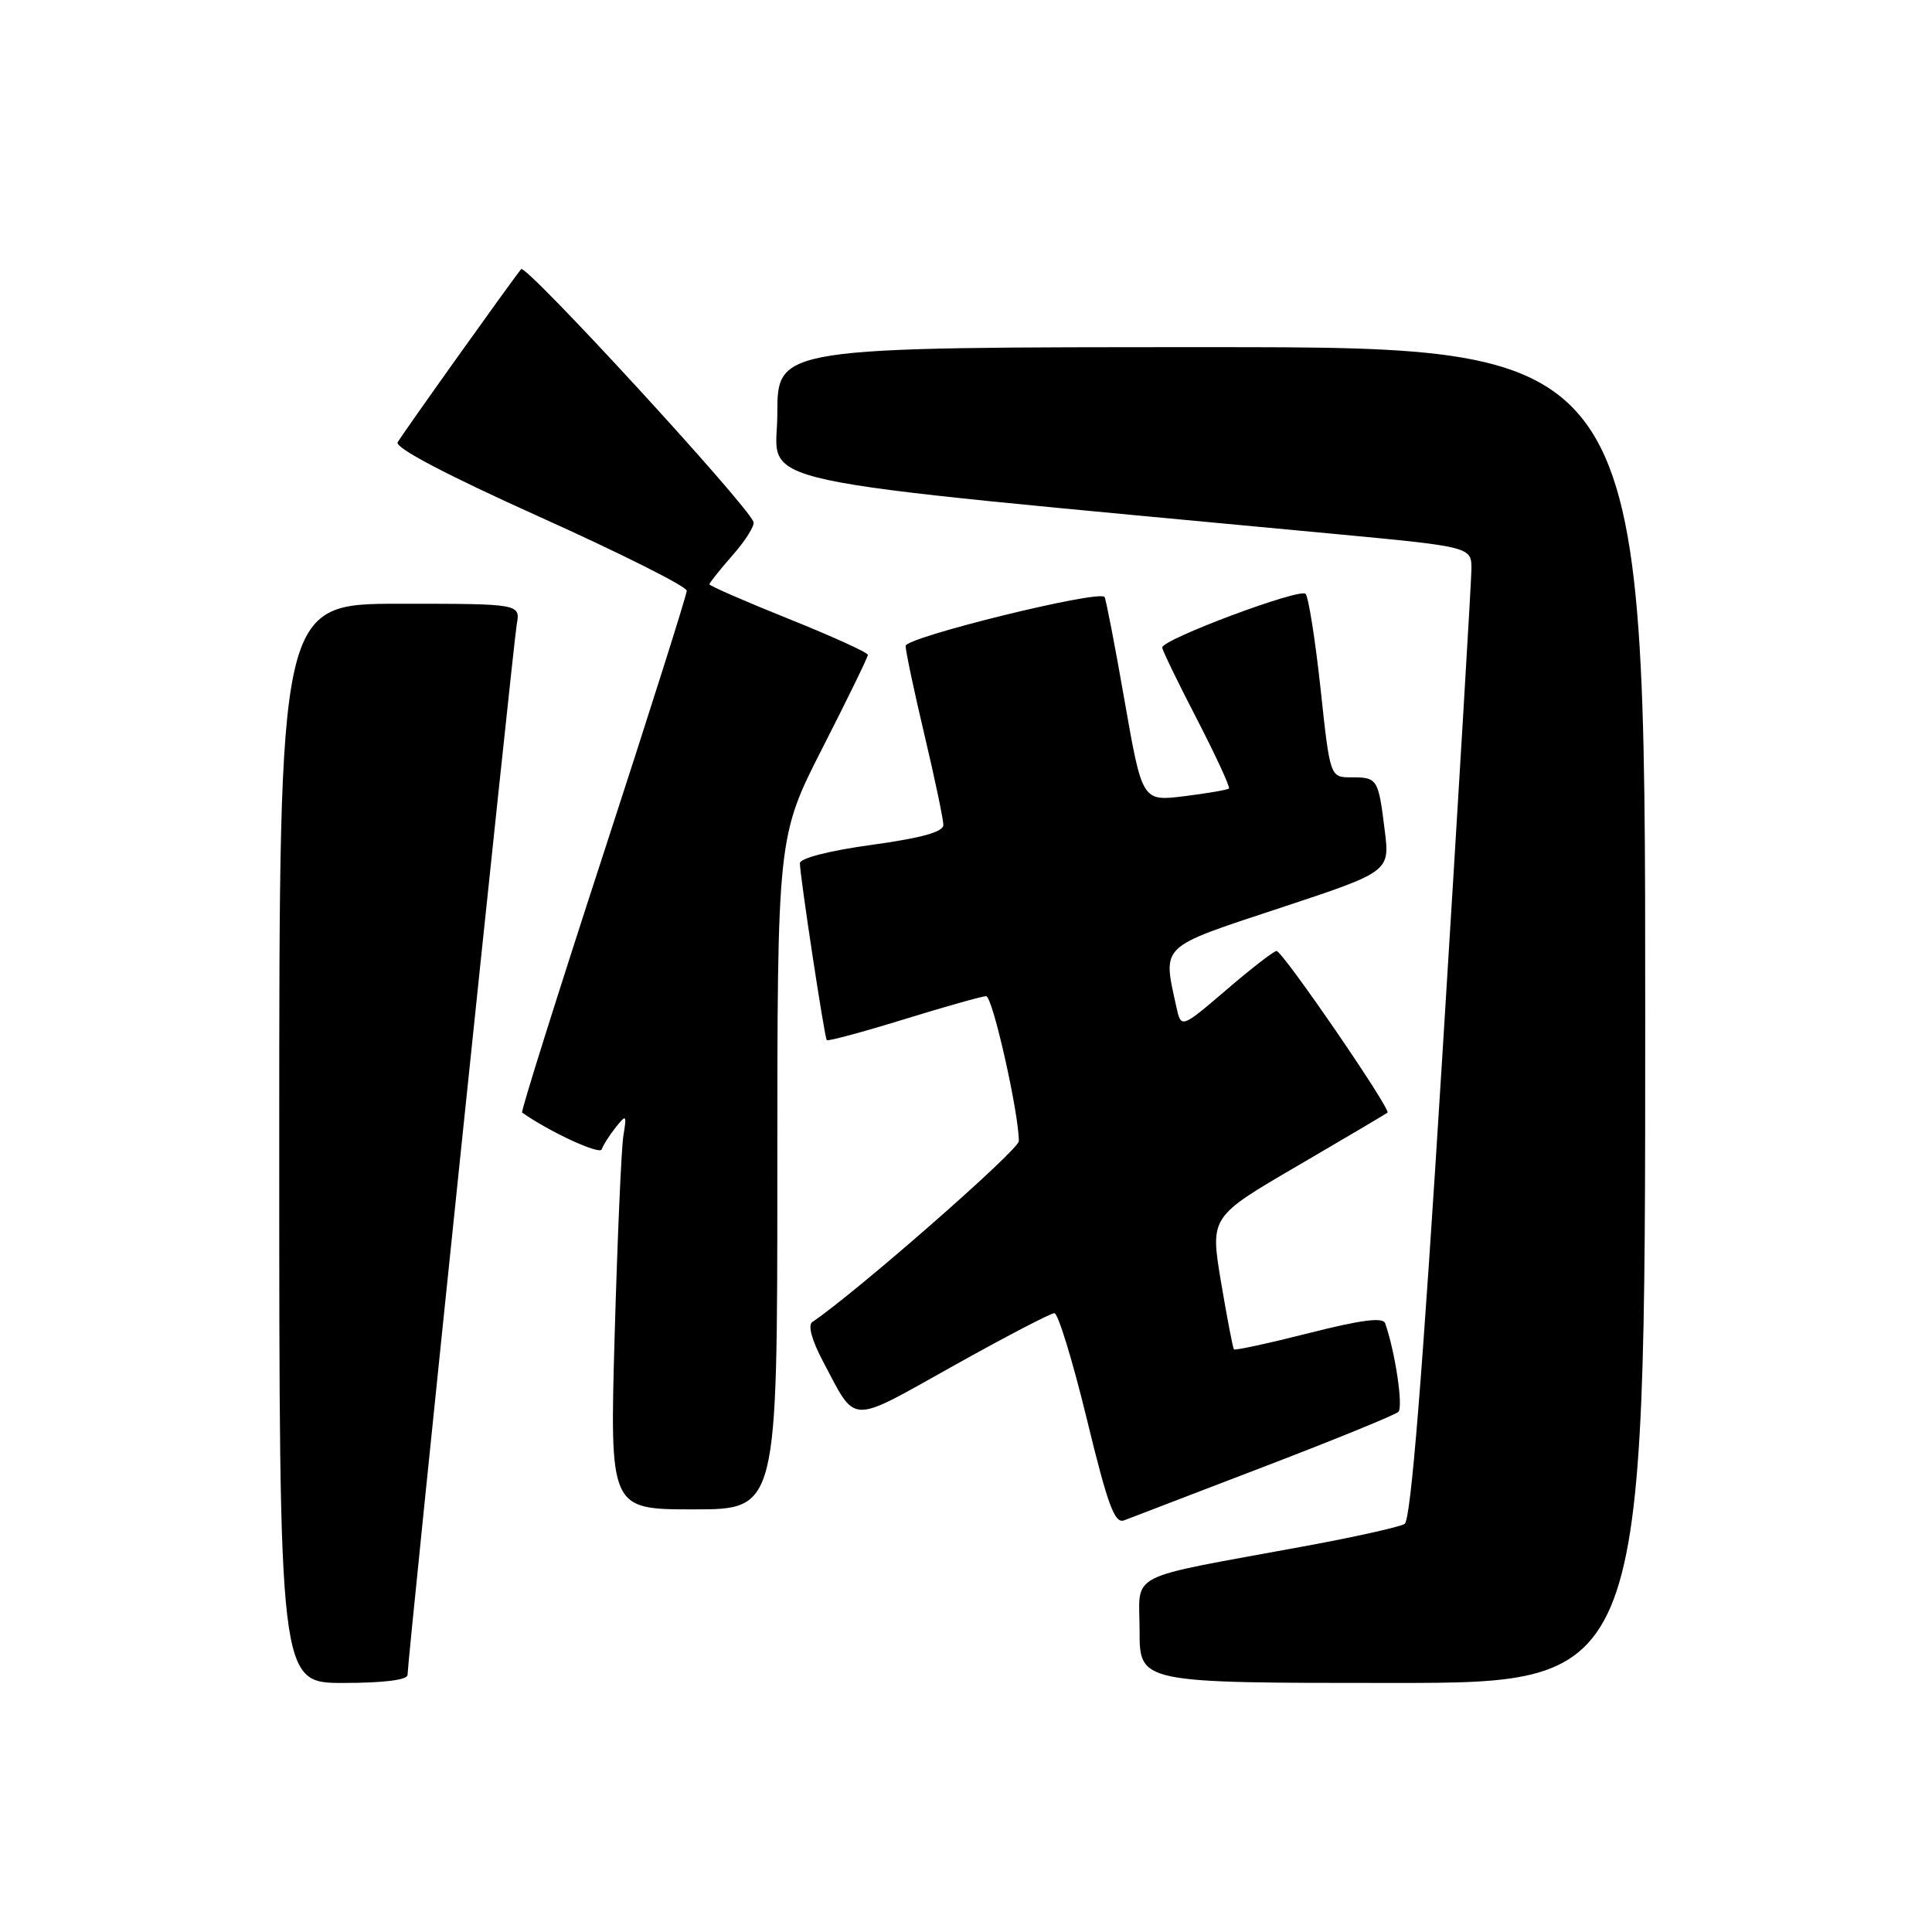 <?xml version="1.0" encoding="UTF-8" standalone="no"?>
<!DOCTYPE svg PUBLIC "-//W3C//DTD SVG 1.1//EN" "http://www.w3.org/Graphics/SVG/1.1/DTD/svg11.dtd" >
<svg xmlns="http://www.w3.org/2000/svg" xmlns:xlink="http://www.w3.org/1999/xlink" version="1.1" viewBox="0 0 256 256">
 <g >
 <path fill="currentColor"
d=" M 54.00 221.94 C 54.00 220.03 67.98 85.56 68.47 82.75 C 68.95 80.00 68.95 80.00 52.97 80.00 C 37.00 80.00 37.00 80.00 37.00 151.50 C 37.00 223.00 37.00 223.00 45.50 223.00 C 50.80 223.00 54.00 222.60 54.00 221.94 Z  M 218.00 134.50 C 218.00 46.00 218.00 46.00 160.50 46.00 C 103.00 46.00 103.00 46.00 103.00 54.83 C 103.00 64.60 96.31 63.15 176.75 70.74 C 195.00 72.46 195.00 72.46 194.97 75.48 C 194.95 77.14 193.22 106.11 191.12 139.85 C 188.47 182.52 186.94 201.42 186.12 201.93 C 185.46 202.33 179.43 203.68 172.71 204.91 C 148.74 209.33 151.00 208.17 151.00 216.08 C 151.00 223.00 151.00 223.00 184.50 223.00 C 218.00 223.00 218.00 223.00 218.00 134.50 Z  M 167.50 194.34 C 176.85 190.76 184.86 187.49 185.29 187.08 C 185.96 186.43 184.87 179.13 183.54 175.34 C 183.25 174.51 180.35 174.89 173.45 176.64 C 168.12 177.99 163.65 178.96 163.50 178.80 C 163.36 178.63 162.59 174.61 161.79 169.87 C 160.35 161.23 160.35 161.23 171.93 154.48 C 178.29 150.76 183.66 147.59 183.85 147.43 C 184.35 147.01 169.94 126.00 169.15 126.01 C 168.79 126.01 165.80 128.33 162.50 131.16 C 156.50 136.29 156.50 136.29 155.87 133.40 C 154.06 125.12 153.52 125.63 169.58 120.32 C 184.17 115.50 184.17 115.50 183.48 110.00 C 182.64 103.18 182.52 103.00 179.06 103.00 C 176.24 103.00 176.24 103.00 174.98 91.25 C 174.28 84.79 173.39 79.14 173.00 78.69 C 172.28 77.88 154.00 84.71 154.00 85.80 C 154.00 86.13 156.06 90.39 158.59 95.27 C 161.11 100.16 163.02 104.30 162.84 104.48 C 162.65 104.66 159.99 105.12 156.93 105.50 C 151.35 106.19 151.35 106.19 149.01 92.84 C 147.73 85.50 146.53 79.32 146.36 79.10 C 145.59 78.14 120.00 84.44 120.00 85.59 C 120.00 86.27 121.12 91.58 122.50 97.40 C 123.88 103.22 125.00 108.58 125.00 109.31 C 125.00 110.24 122.09 111.04 115.50 111.95 C 109.92 112.71 106.00 113.72 105.99 114.38 C 105.99 115.99 109.24 137.44 109.55 137.82 C 109.69 138.00 114.29 136.76 119.77 135.07 C 125.24 133.38 130.15 132.00 130.67 132.00 C 131.52 132.00 135.00 147.44 135.00 151.21 C 135.00 152.38 113.39 171.30 107.64 175.17 C 107.02 175.58 107.56 177.57 109.03 180.35 C 113.55 188.86 112.29 188.82 126.28 181.01 C 133.18 177.15 139.23 174.00 139.71 174.00 C 140.20 174.00 142.13 180.31 144.01 188.03 C 146.79 199.49 147.70 201.94 148.96 201.45 C 149.81 201.12 158.15 197.92 167.50 194.34 Z  M 103.00 155.42 C 103.00 110.85 103.00 110.85 109.00 99.08 C 112.30 92.61 115.00 87.07 115.00 86.77 C 115.00 86.47 110.28 84.32 104.50 82.00 C 98.72 79.68 94.00 77.62 94.00 77.42 C 94.00 77.23 95.39 75.49 97.09 73.55 C 98.79 71.62 100.03 69.64 99.84 69.15 C 98.92 66.75 69.68 34.94 69.06 35.66 C 67.99 36.92 53.43 57.33 52.69 58.61 C 52.29 59.32 59.20 62.95 71.53 68.50 C 82.24 73.32 91.00 77.72 91.00 78.27 C 91.00 78.81 86.02 94.54 79.93 113.22 C 73.84 131.90 69.00 147.29 69.18 147.42 C 72.78 149.96 79.48 153.06 79.73 152.30 C 79.92 151.74 80.75 150.43 81.58 149.39 C 83.00 147.61 83.06 147.68 82.60 150.50 C 82.33 152.15 81.82 163.96 81.45 176.75 C 80.79 200.00 80.79 200.00 91.89 200.00 C 103.00 200.00 103.00 200.00 103.00 155.42 Z "/>
</g>
</svg>